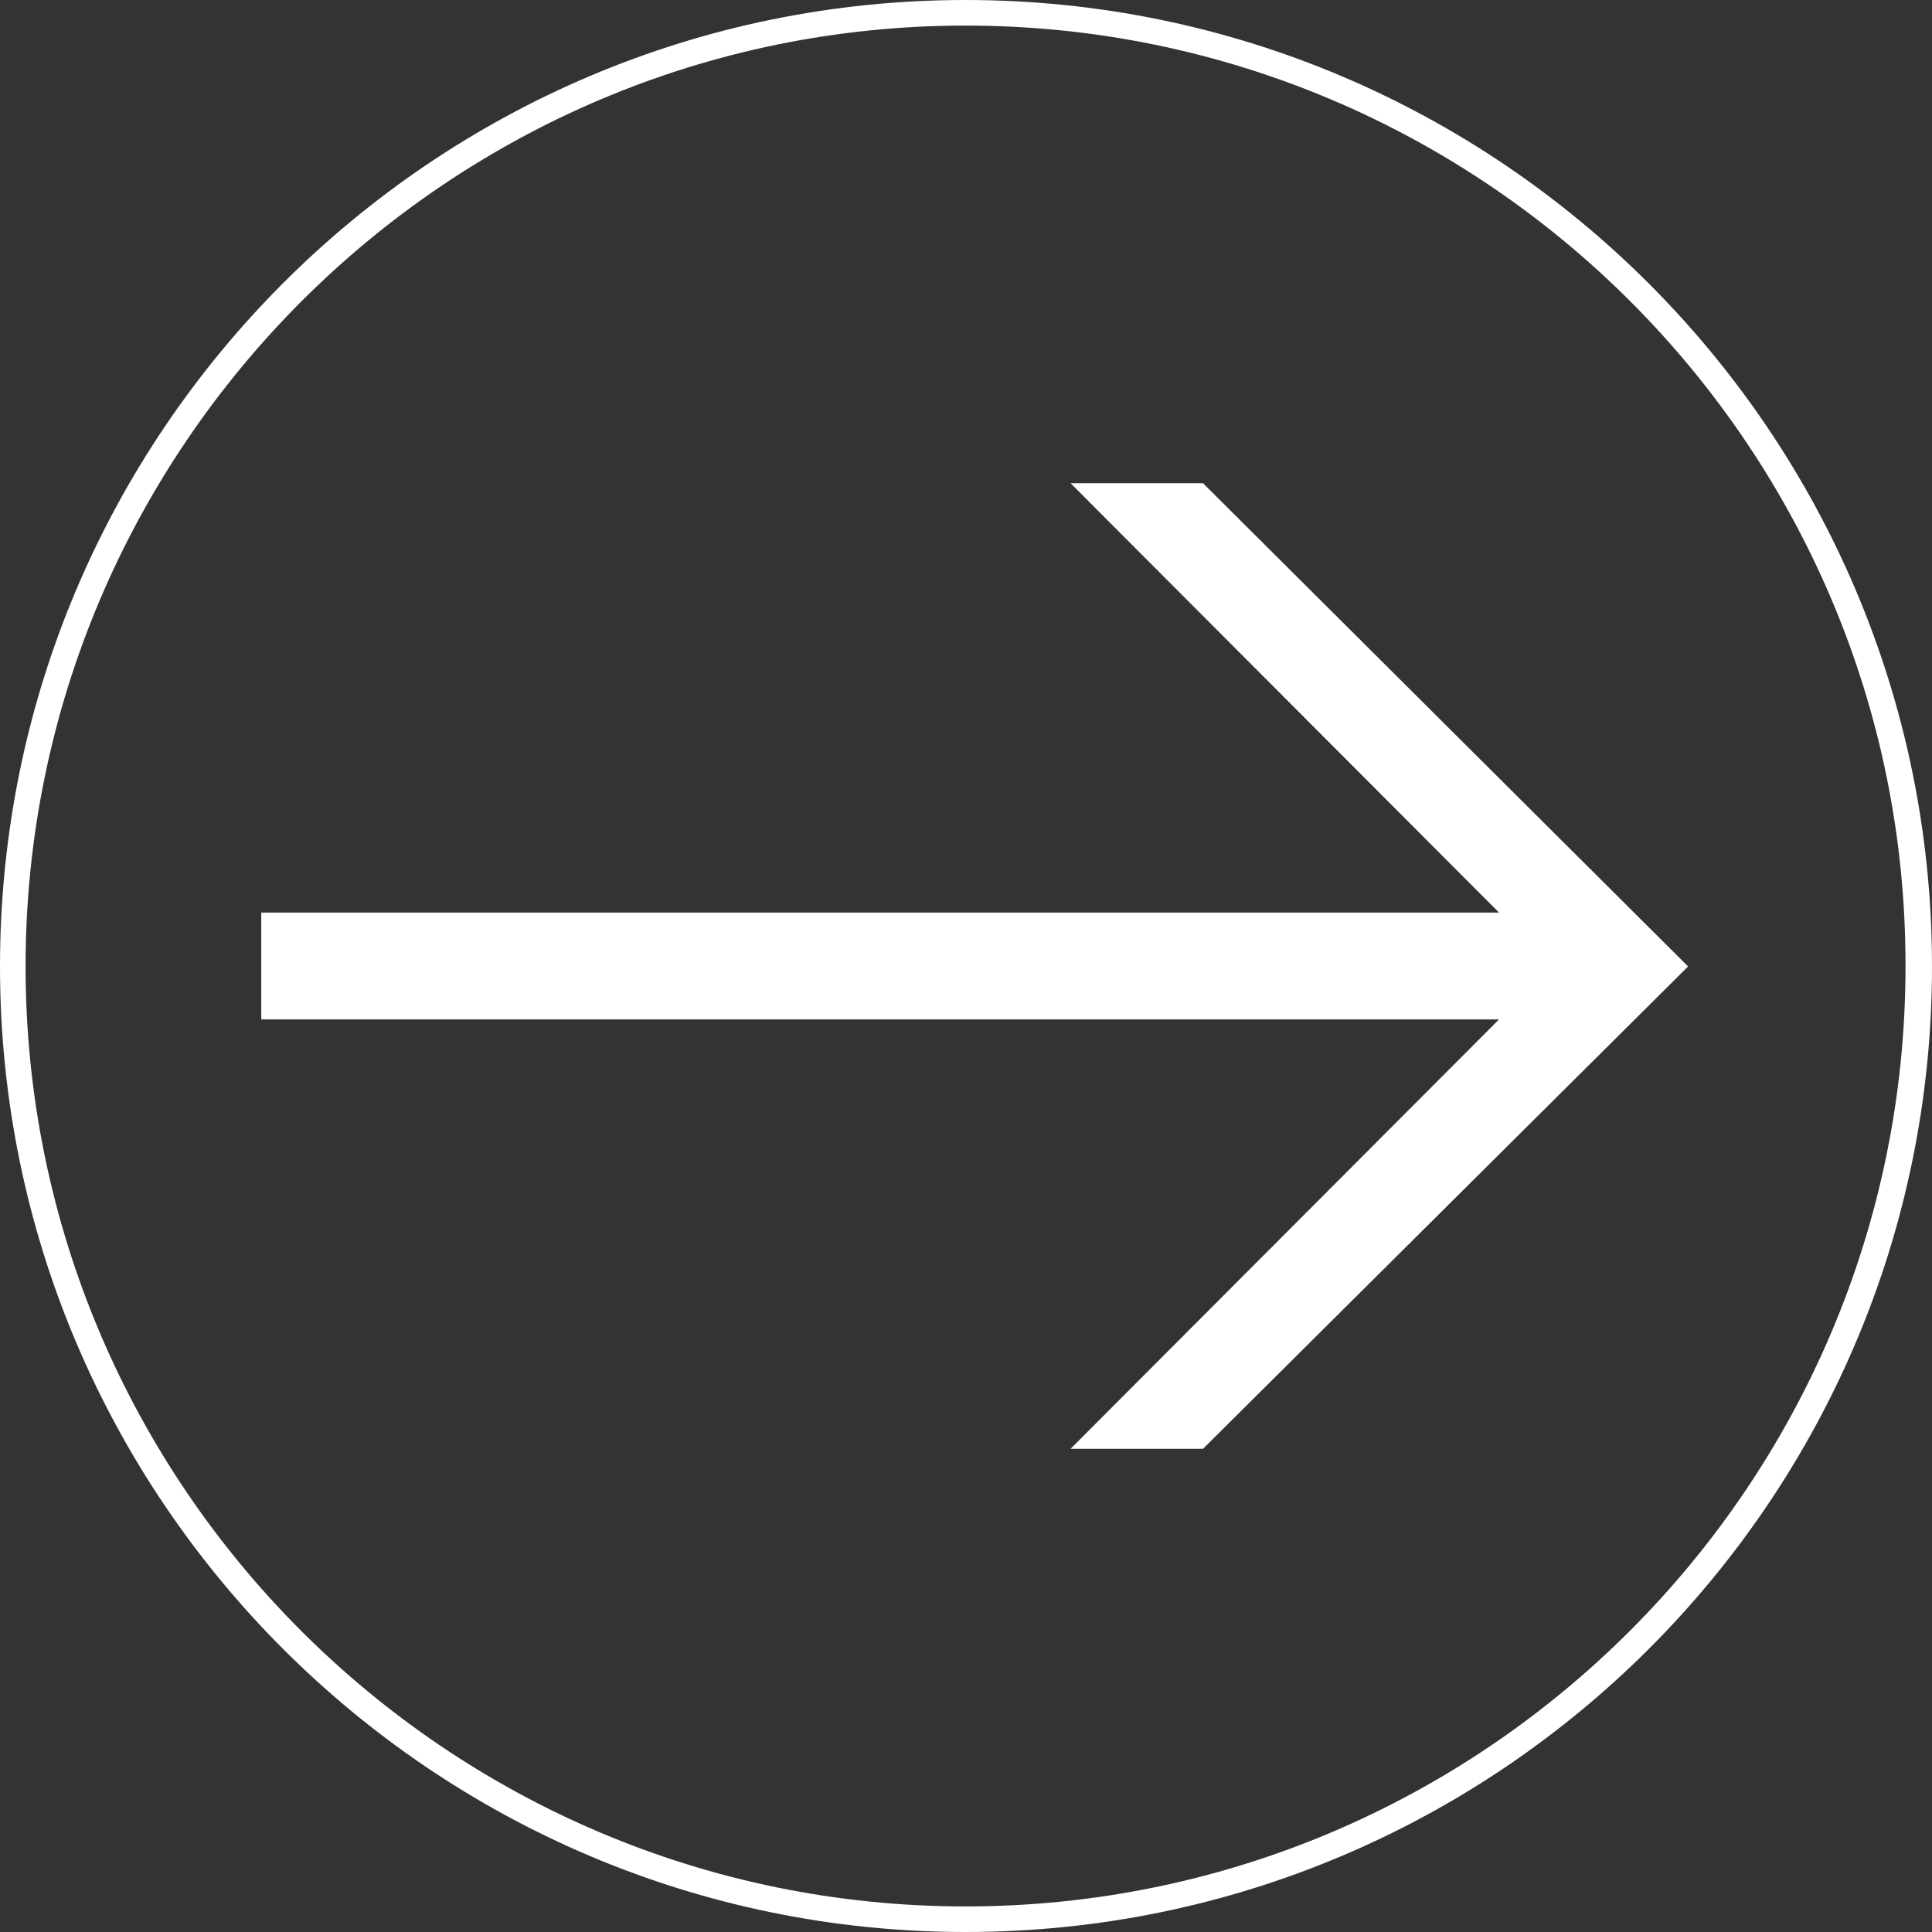 <?xml version="1.0" encoding="utf-8"?>
<!-- Generator: Adobe Illustrator 25.4.1, SVG Export Plug-In . SVG Version: 6.00 Build 0)  -->
<svg version="1.1" id="Calque_1" xmlns="http://www.w3.org/2000/svg" xmlns:xlink="http://www.w3.org/1999/xlink" x="0px" y="0px"
	 viewBox="0 0 211.5 211.5" style="enable-background:new 0 0 211.5 211.5;" xml:space="preserve">
<rect x="0" y="0" width="211.5" height="211.5" fill="#333333" stroke="none"/>
<style type="text/css">
	.st0{fill:#FFFFFF;}
</style>
<g>
	<g>
		<g>
			<path class="st0" d="M105.7,211.5C47.4,211.5,0,164.1,0,105.8C0,47.4,47.4,0,105.7,0s105.8,47.4,105.8,105.8
				C211.5,164.1,164.1,211.5,105.7,211.5z M105.7,2.8C49,2.8,2.8,49,2.8,105.8S49,208.7,105.7,208.7c56.8,0,102.9-46.2,102.9-102.9
				C208.7,49,162.5,2.8,105.7,2.8z"/>
		</g>
	</g>
	<polygon class="st0" points="28.6,99.9 164.1,99.9 117.2,52.9 131.7,52.9 184.8,105.8 131.7,158.6 117.2,158.6 164.1,111.6 
		28.6,111.6 	"/>
</g>
</svg>
